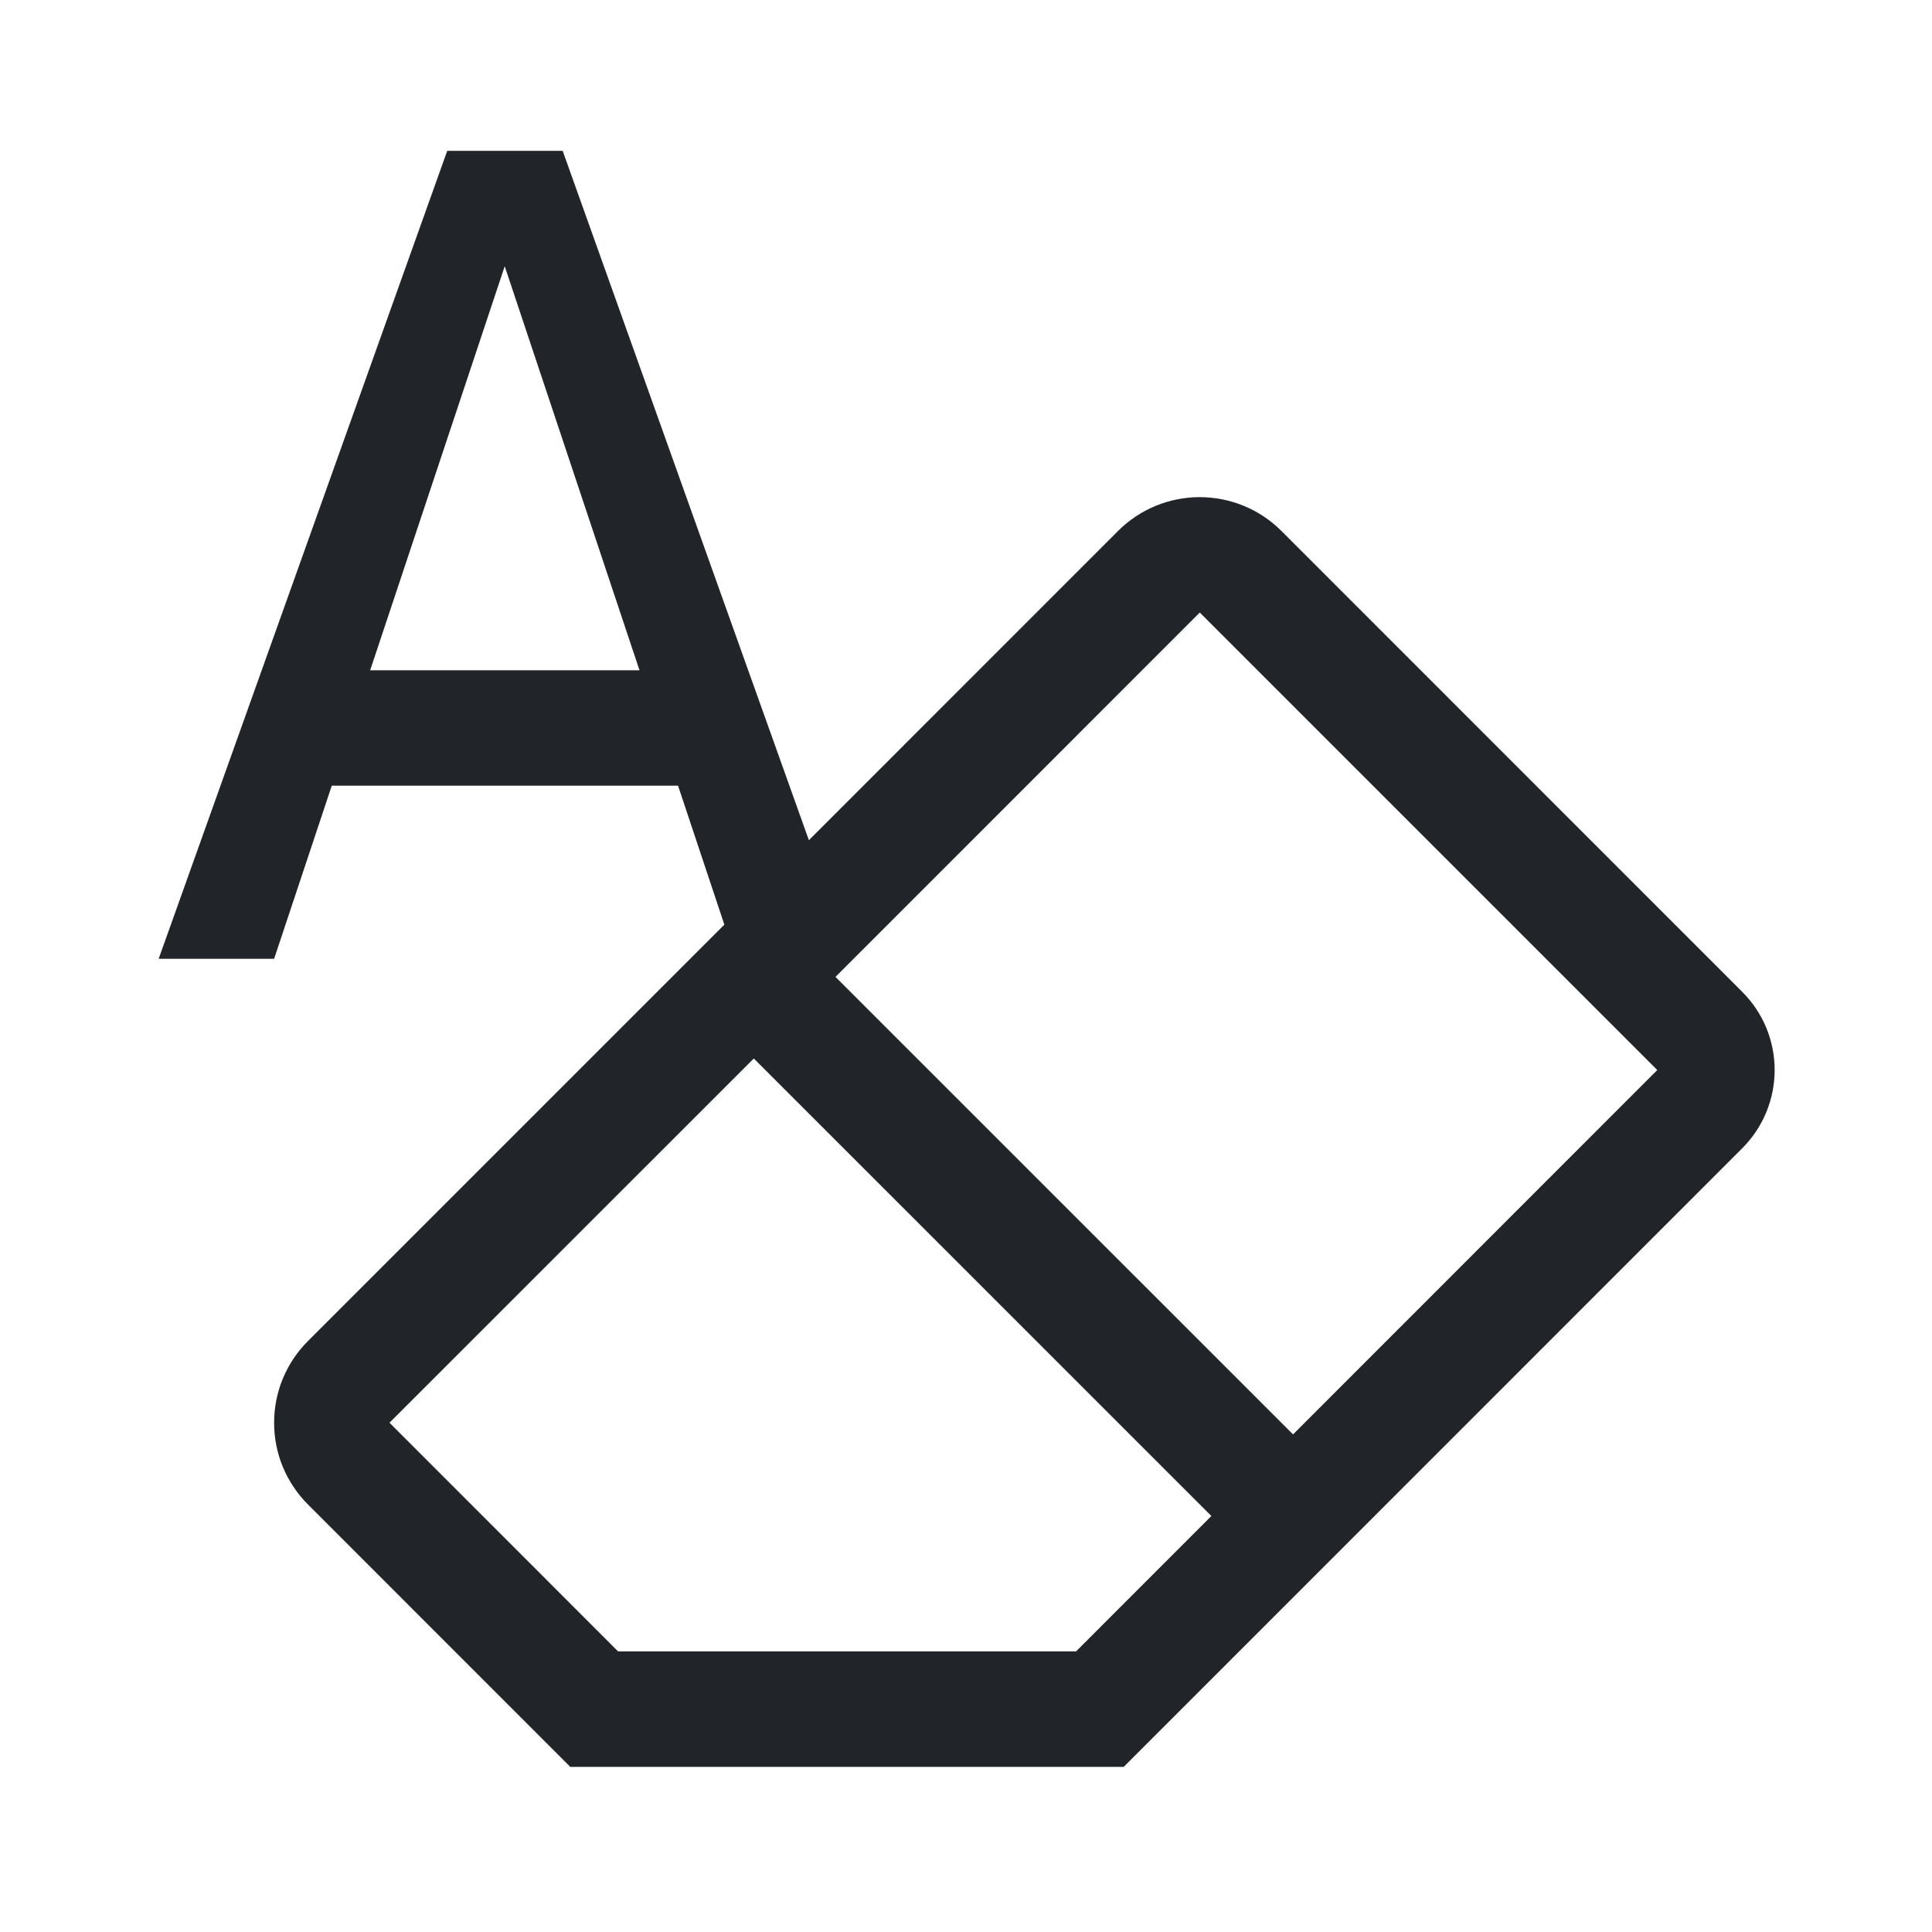<?xml version="1.0" encoding="UTF-8" standalone="no"?><svg width='25' height='25' viewBox='0 0 25 25' fill='none' xmlns='http://www.w3.org/2000/svg'>
<path d='M22.544 12.834L16.581 6.87C16.301 6.59 15.921 6.433 15.524 6.433C15.128 6.433 14.748 6.59 14.468 6.87L10.467 10.872L7.281 1.952H5.787L2.053 12.407H3.547L4.293 10.167H8.774L9.373 11.965L3.984 17.354C3.845 17.493 3.735 17.657 3.66 17.839C3.585 18.02 3.547 18.214 3.547 18.41C3.547 18.607 3.585 18.801 3.66 18.982C3.735 19.163 3.845 19.328 3.984 19.467L7.379 22.863H14.541L22.544 14.859C22.677 14.726 22.783 14.568 22.855 14.394C22.927 14.221 22.964 14.034 22.964 13.846C22.964 13.658 22.927 13.472 22.855 13.298C22.783 13.124 22.677 12.967 22.544 12.834V12.834ZM4.79 8.673L6.531 3.445L8.275 8.673H4.79ZM13.924 21.369H7.998L5.04 18.41L9.754 13.697L15.675 19.617L13.924 21.369ZM16.732 18.561L10.811 12.641L15.525 7.926L21.445 13.846L16.732 18.561Z' fill='#212529'/>
</svg>
